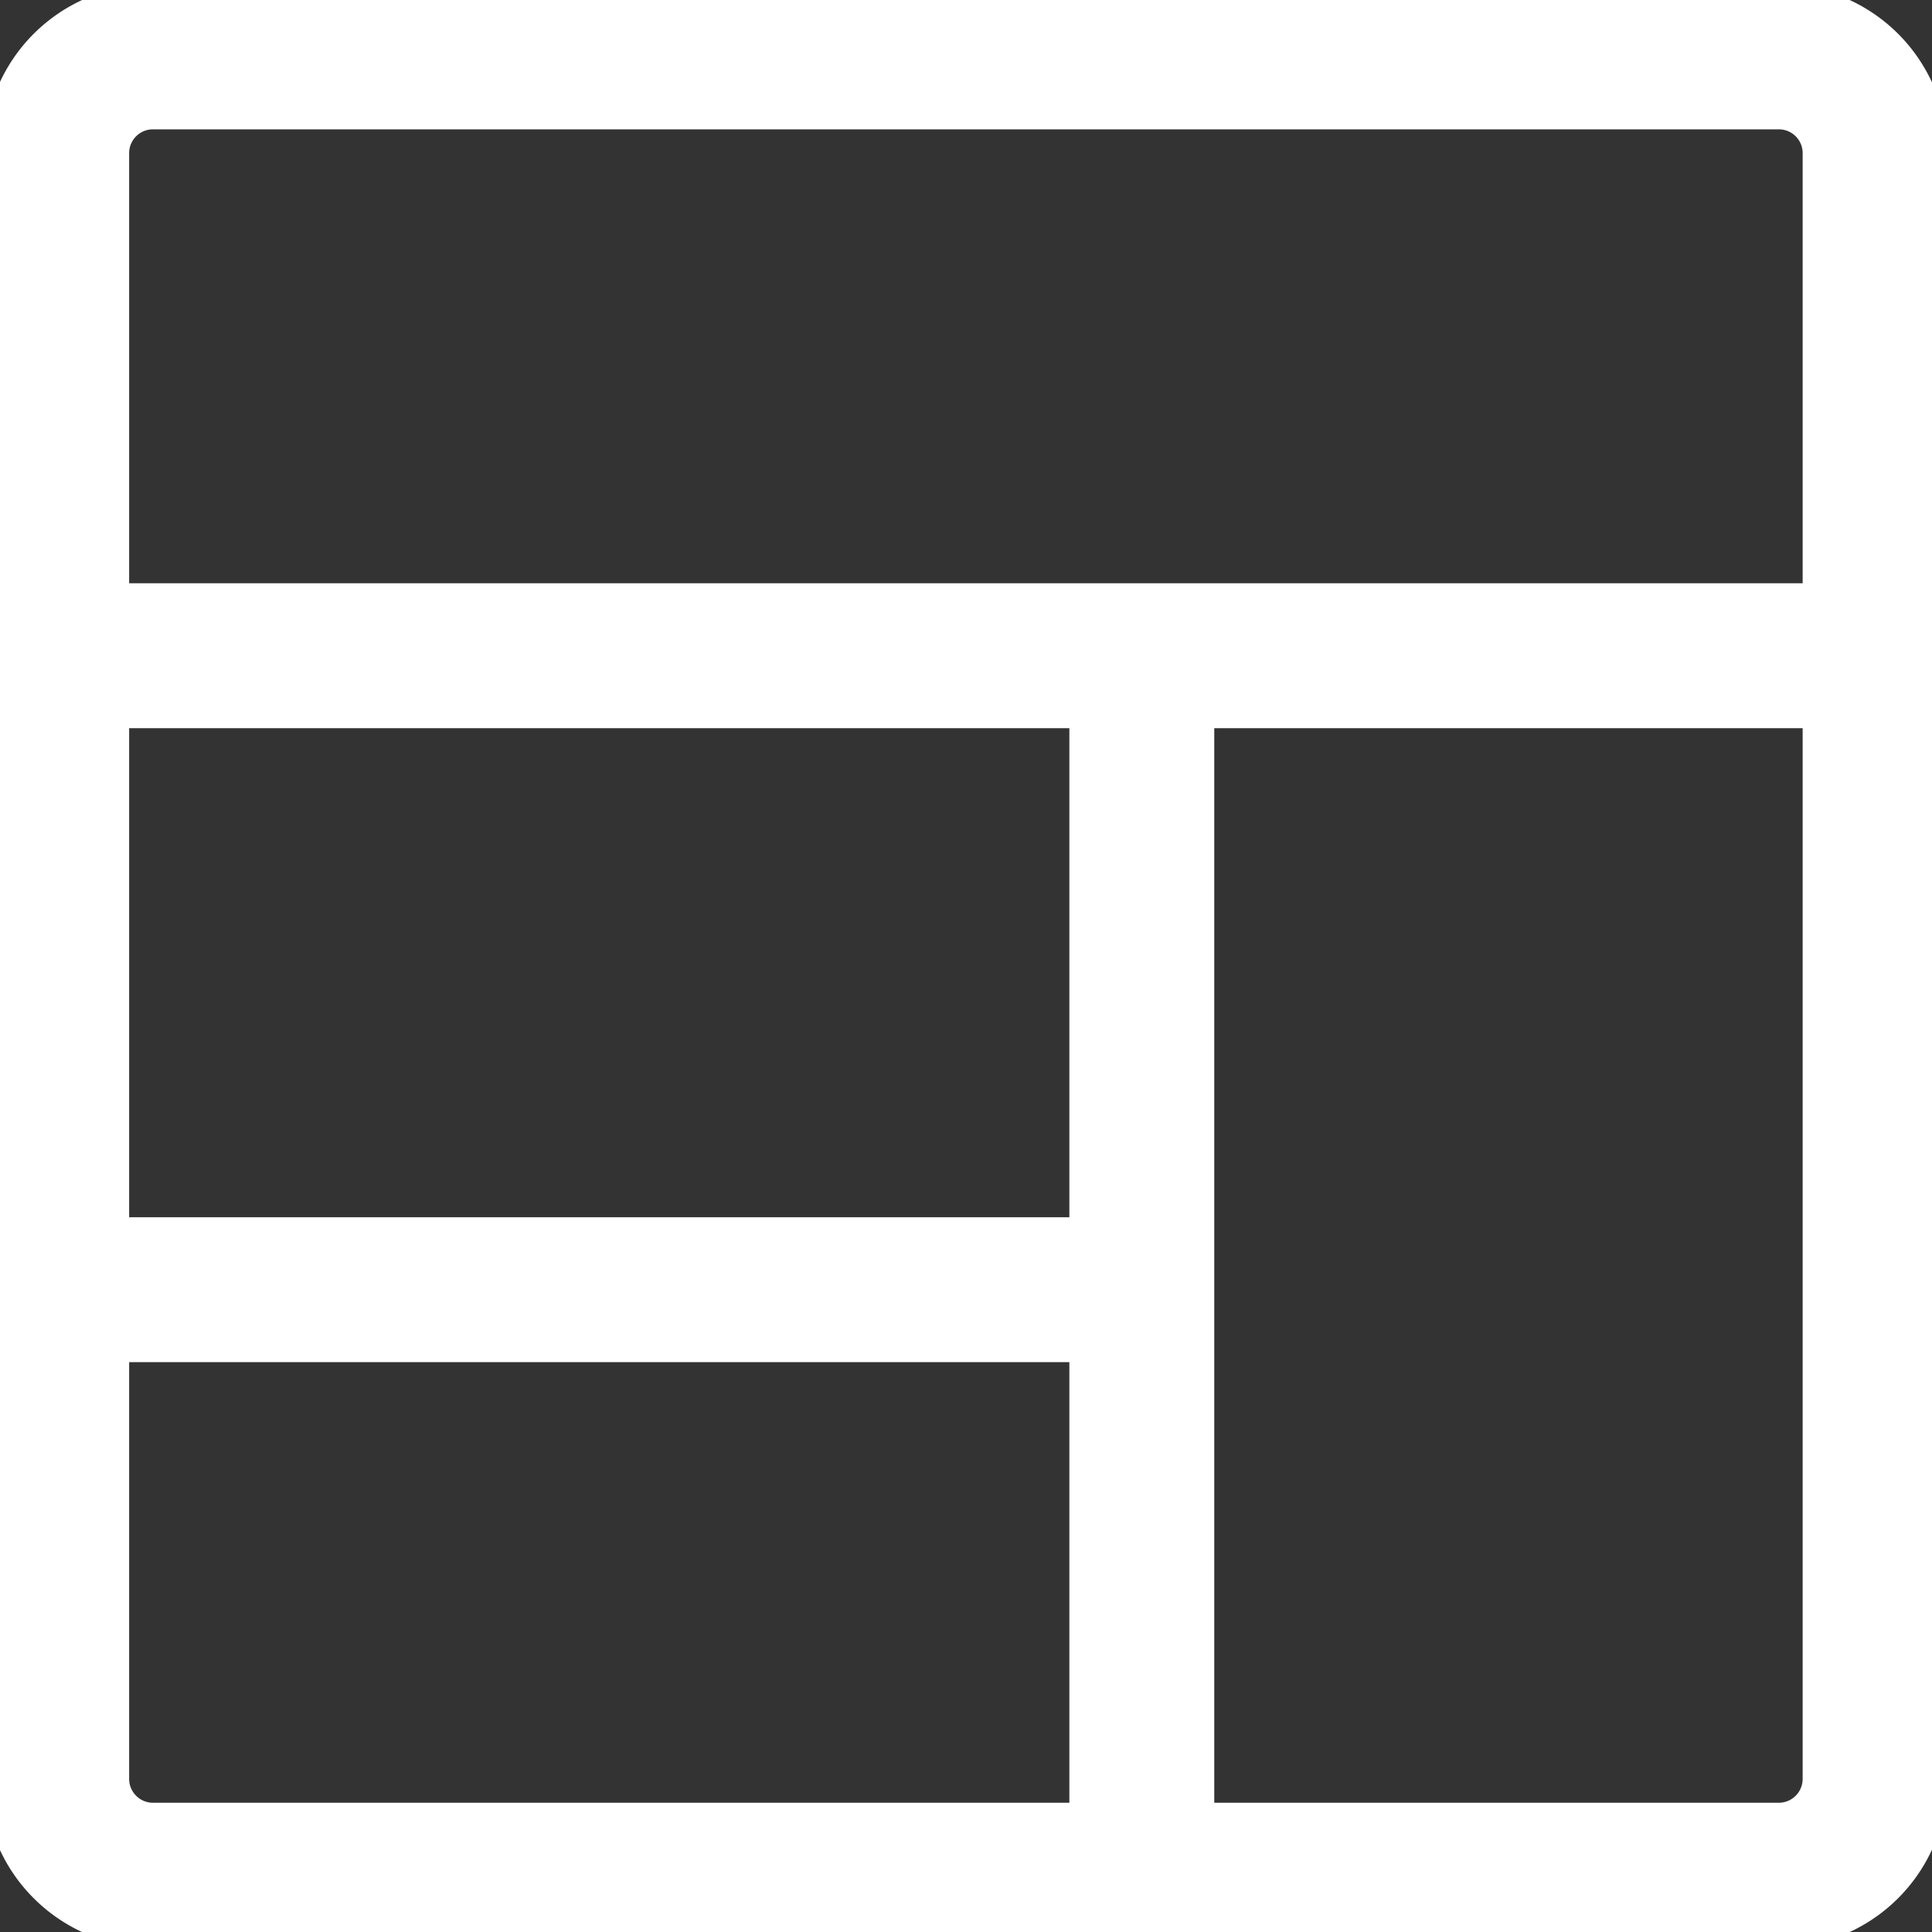 <svg width="20" height="20" fill="none" xmlns="http://www.w3.org/2000/svg"><rect width="100%" height="100%" fill="#333333" stroke="none"/><g clip-path="url(#clip0)" stroke="#fff" stroke-width="1.5" stroke-miterlimit="10"><path d="M18.415 19.412H1.584a.996.996 0 01-.705-.292.996.996 0 01-.292-.705V1.585a.996.996 0 01.996-.996H18.415a.996.996 0 01.996.996v16.831a.997.997 0 01-.996.996zM.589 6.788h18.88M11.82 6.917v12.68M11.914 13.351H.588"/></g><defs><clipPath id="clip0"><path fill="#fff" d="M0 0h20v20H0z"/></clipPath></defs></svg>